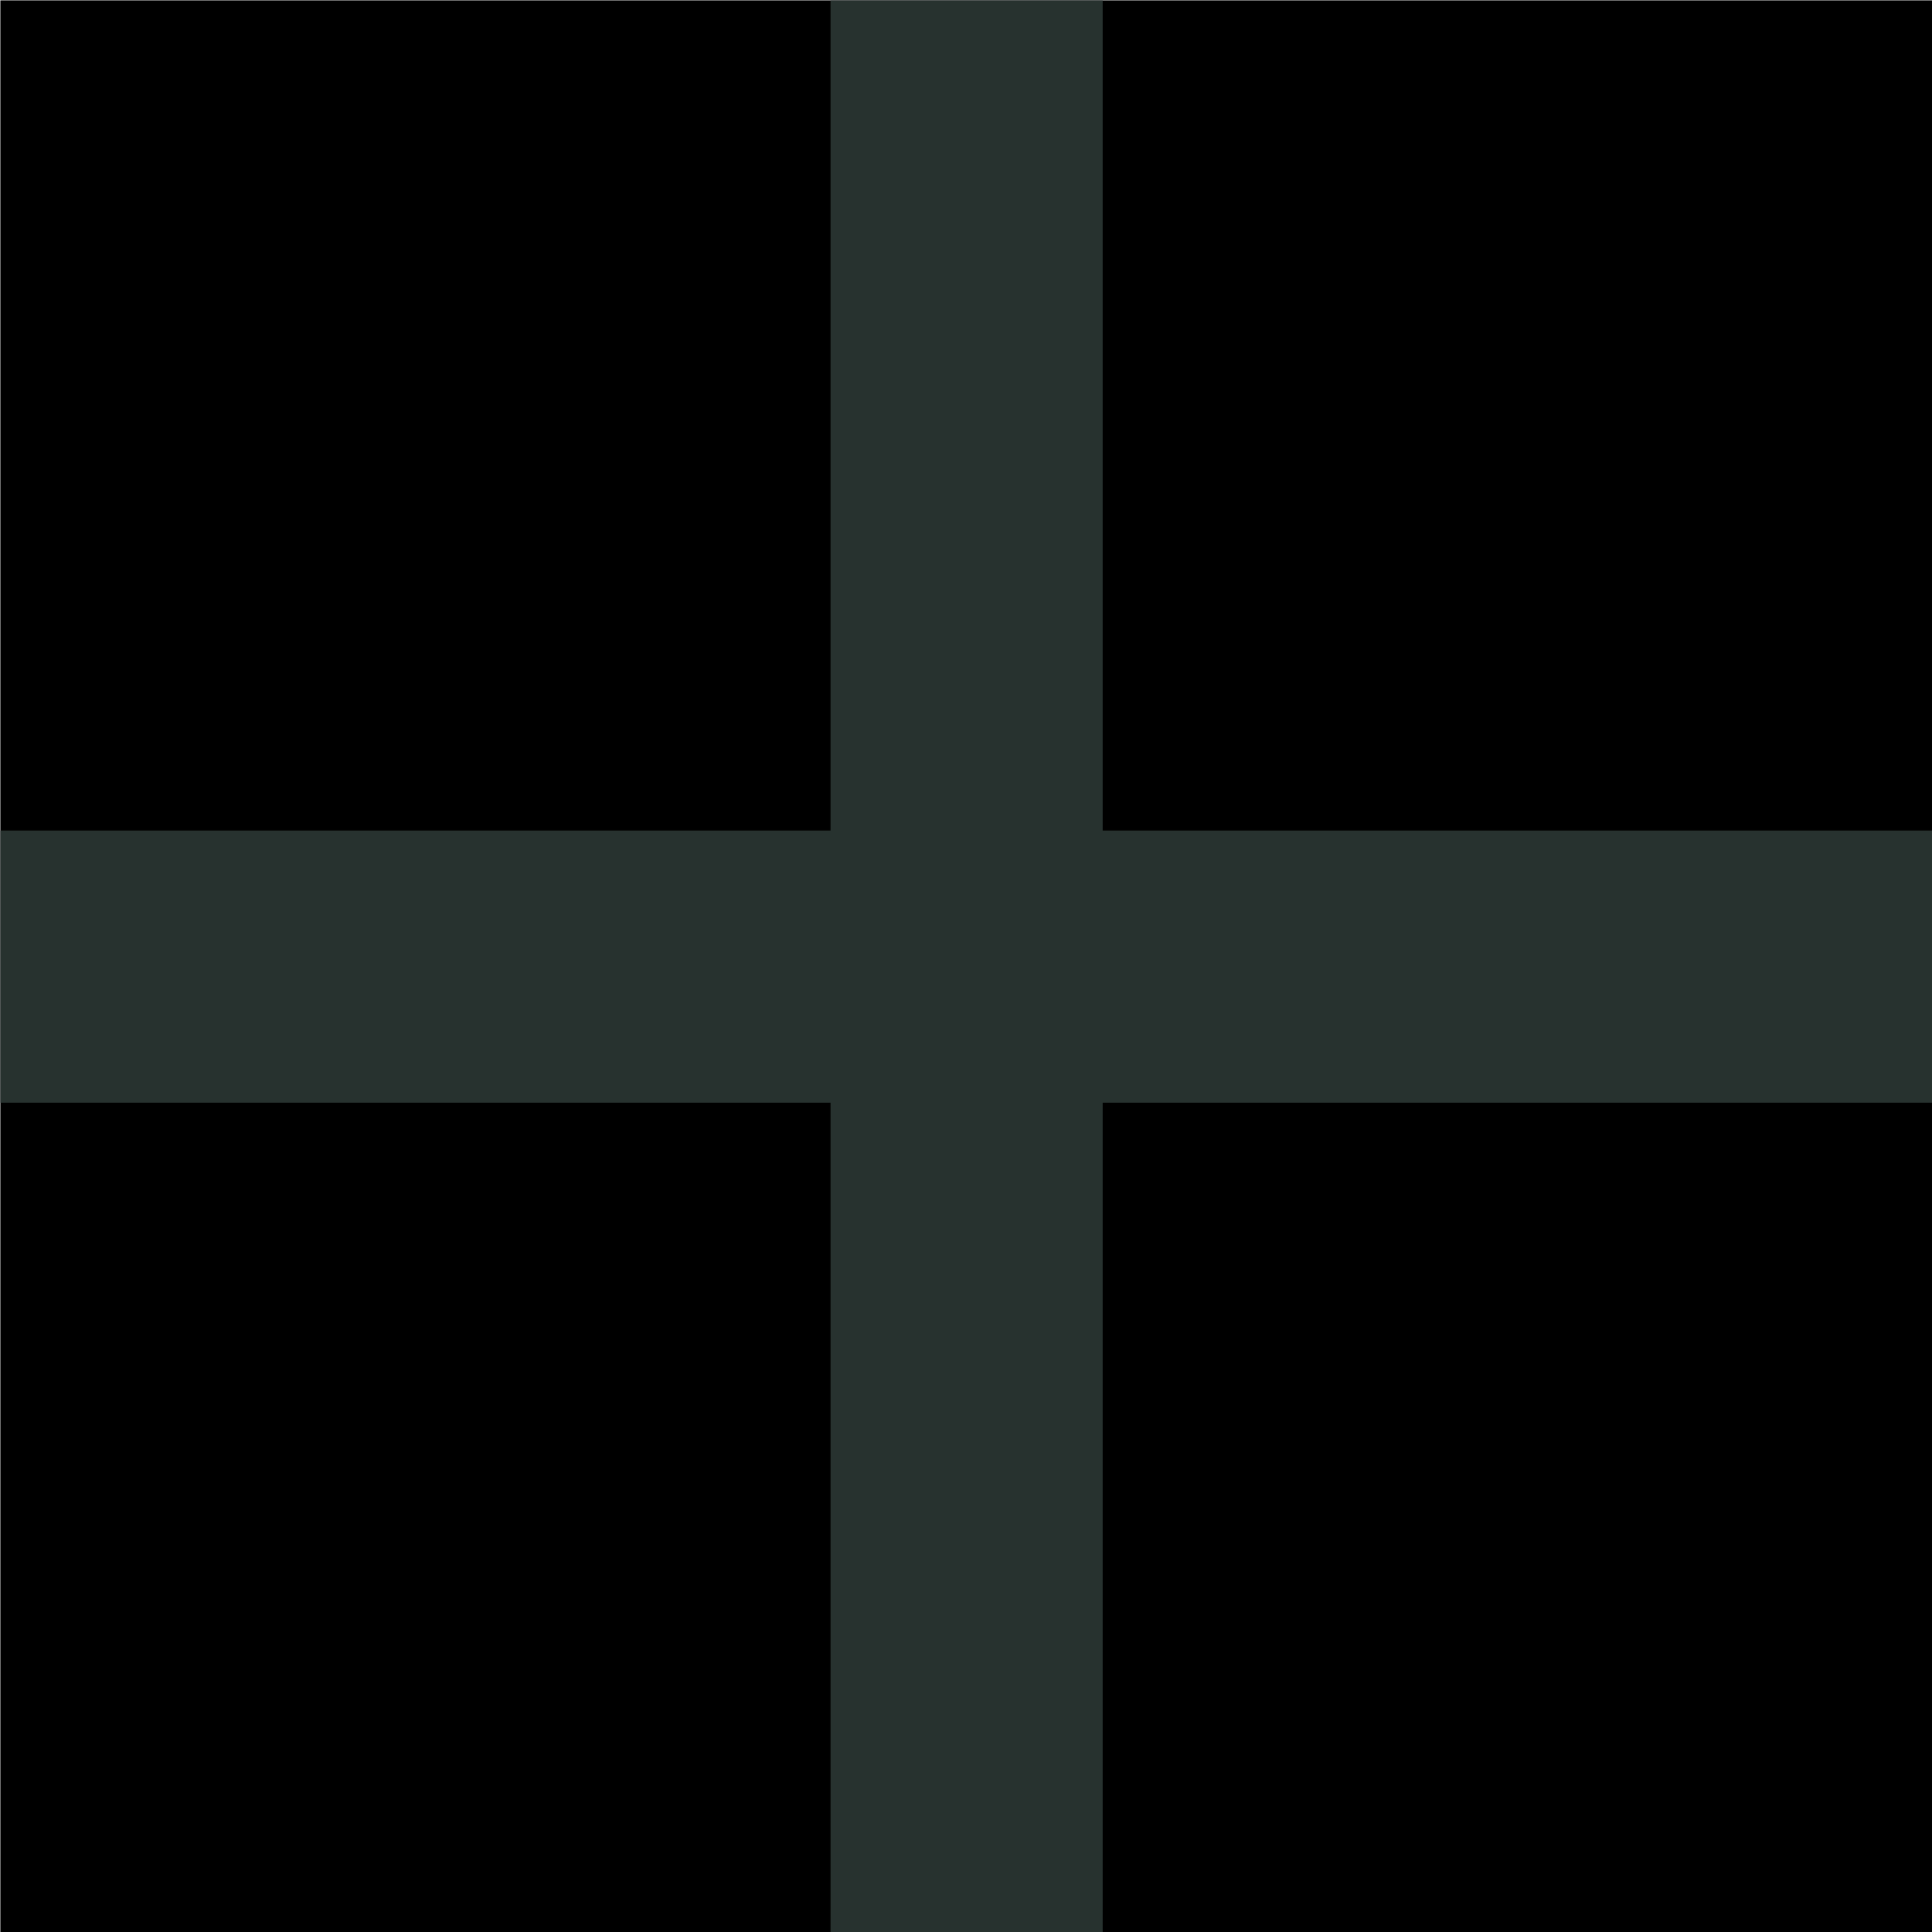 <svg viewBox="0 0 14 14" xmlns="http://www.w3.org/2000/svg" fill-rule="evenodd" clip-rule="evenodd" stroke-linejoin="round" stroke-miterlimit="1.414"><g transform="translate(-11.667 -11.667) scale(1.167)"><path fill="none!important" d="M10 10h12v12H10z"/><clipPath id="a"><path d="M10 10h12v12H10z"/></clipPath><g fill="#27322f" clip-path="url(#a)"><path d="M16 28c6.627 0 12-5.373 12-12S22.627 4 16 4 4 9.373 4 16s5.373 12 12 12zm0 1.714c-7.575 0-13.714-6.14-13.714-13.714C2.286 8.425 8.426 2.286 16 2.286c7.575 0 13.714 6.14 13.714 13.714 0 7.575-6.14 13.714-13.714 13.714z" fill-rule="nonzero"/><path d="M22 16.845h-5.155V22h-1.69v-5.155H10v-1.69h5.155V10h1.69v5.155H22v1.69z"/></g></g></svg>